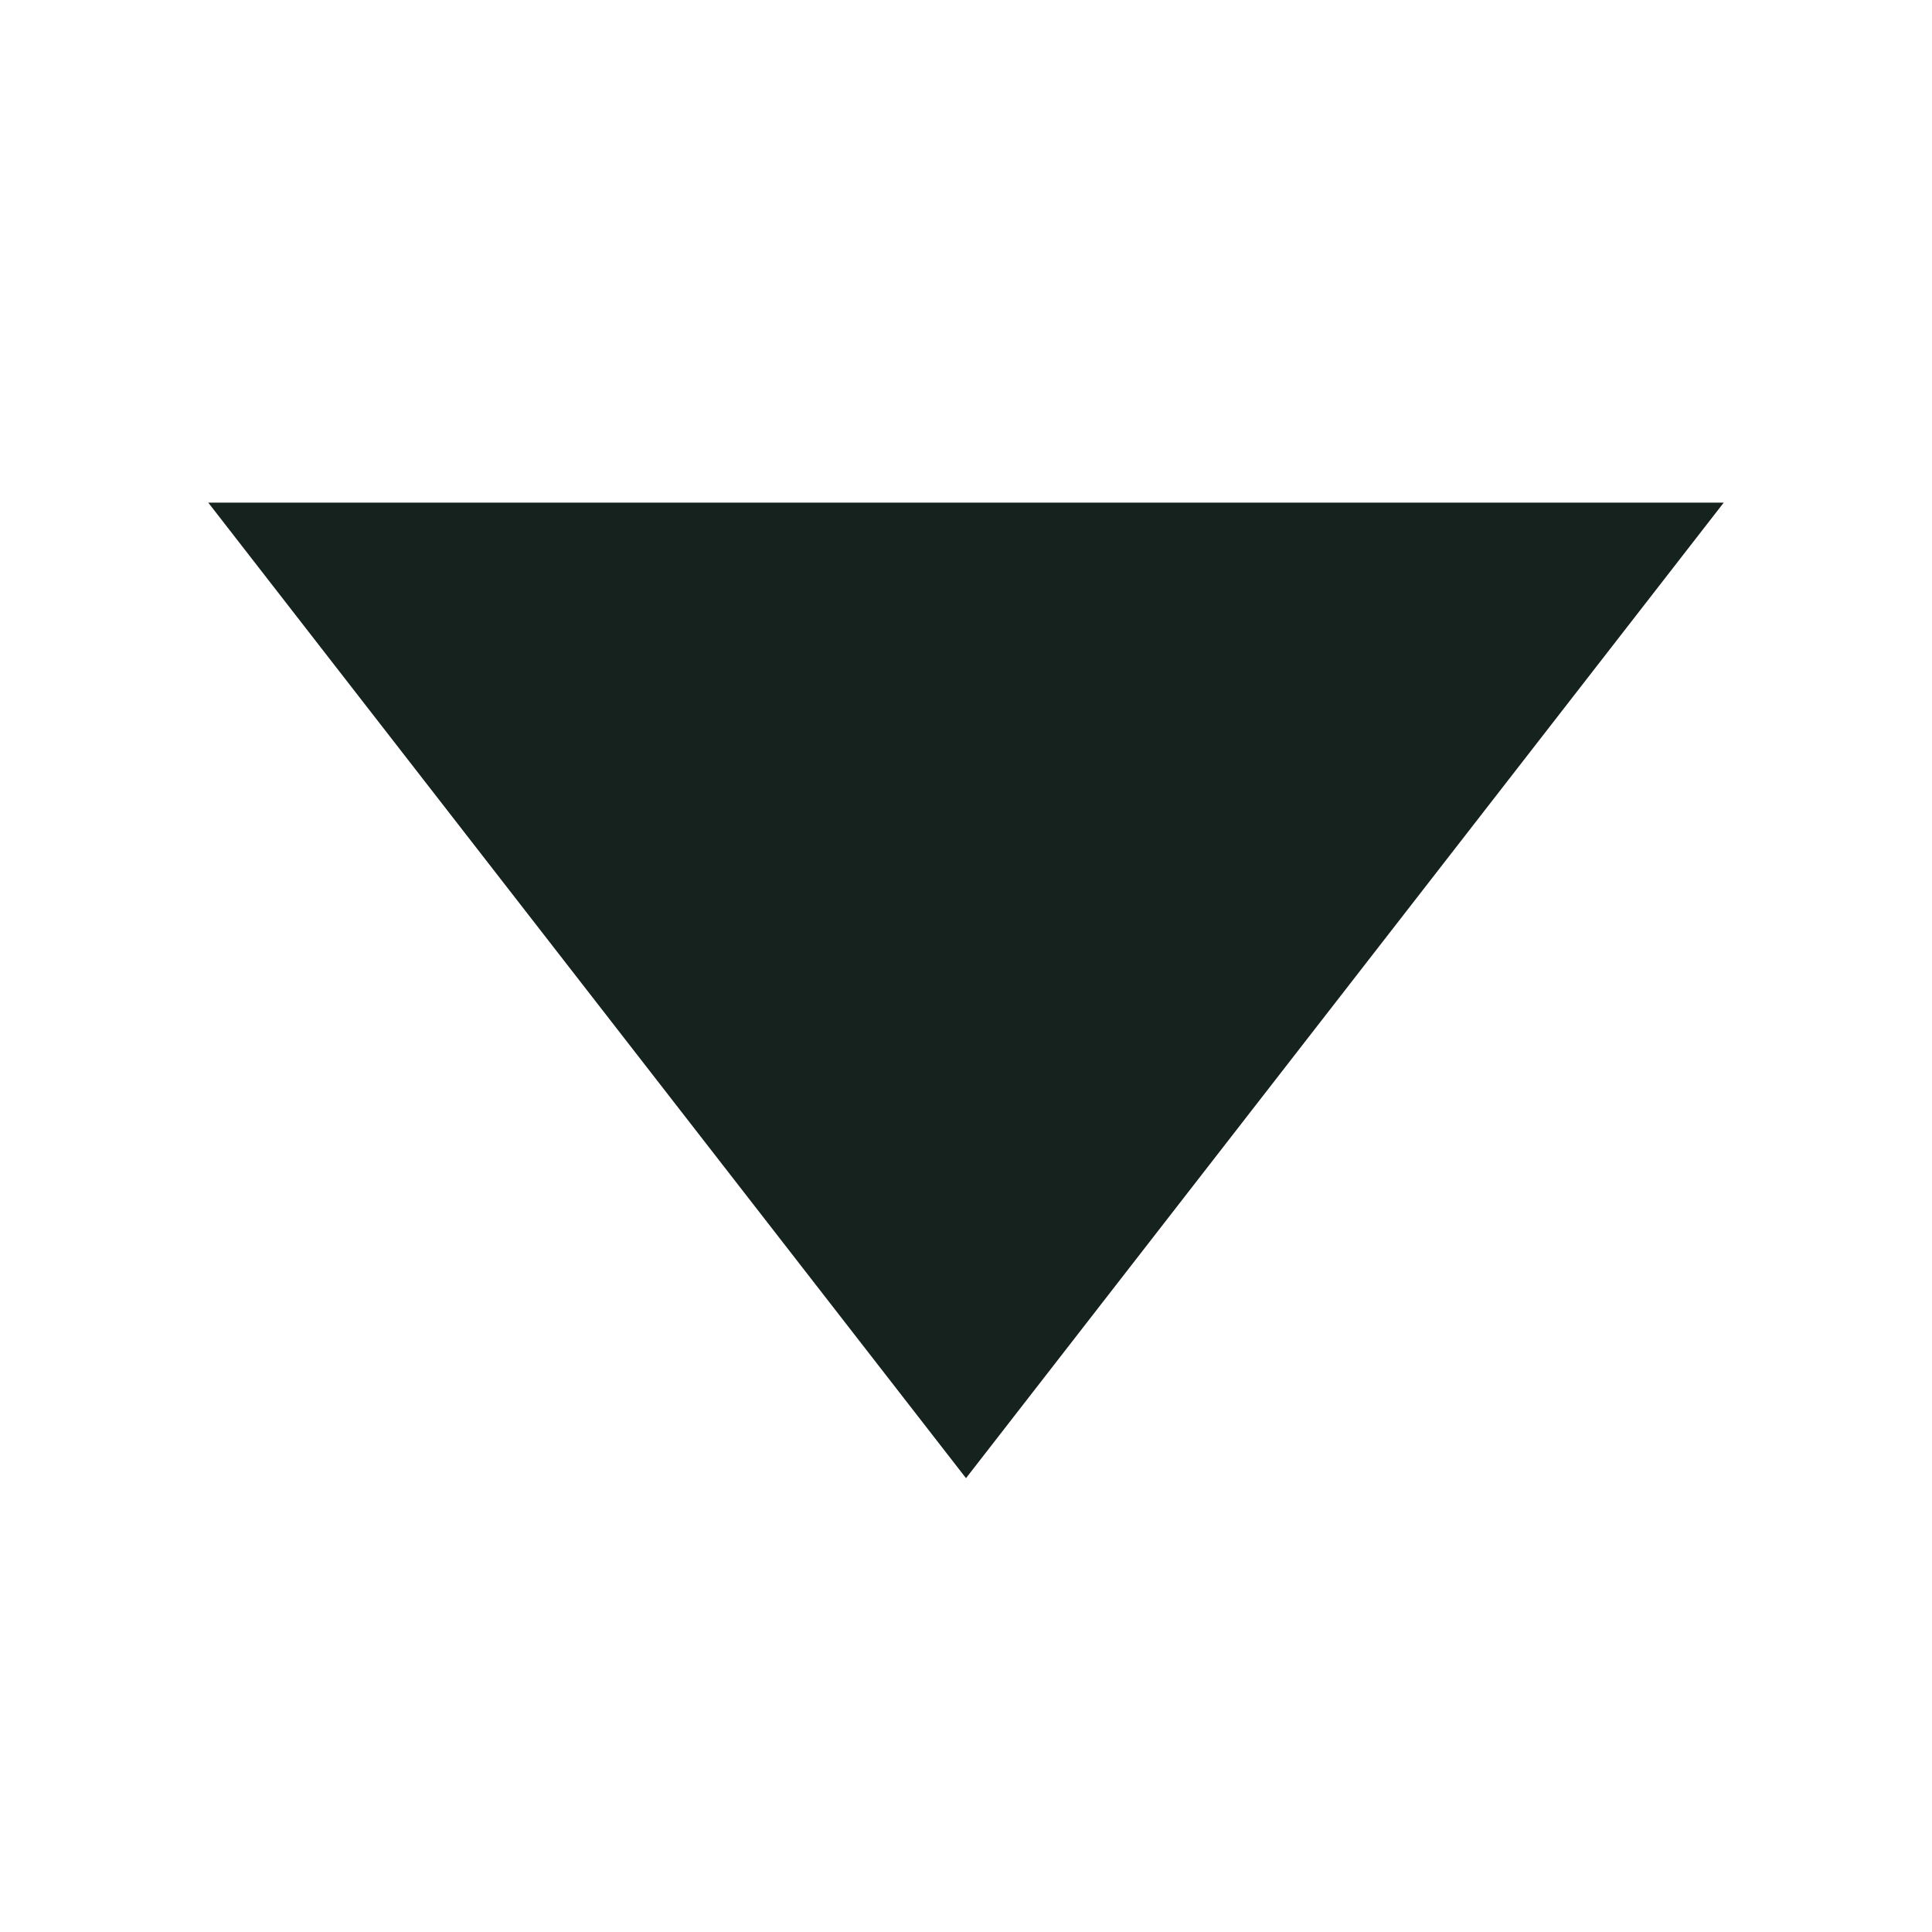 <svg xmlns="http://www.w3.org/2000/svg" viewBox="0 0 18.72 18.72">
  <polygon points="9.36 13.1 15.17 5.62 3.55 5.62 9.36 13.1" fill="#16221d" stroke="#16221d" stroke-miterlimit="10" stroke-width="1.5"/>
</svg>
